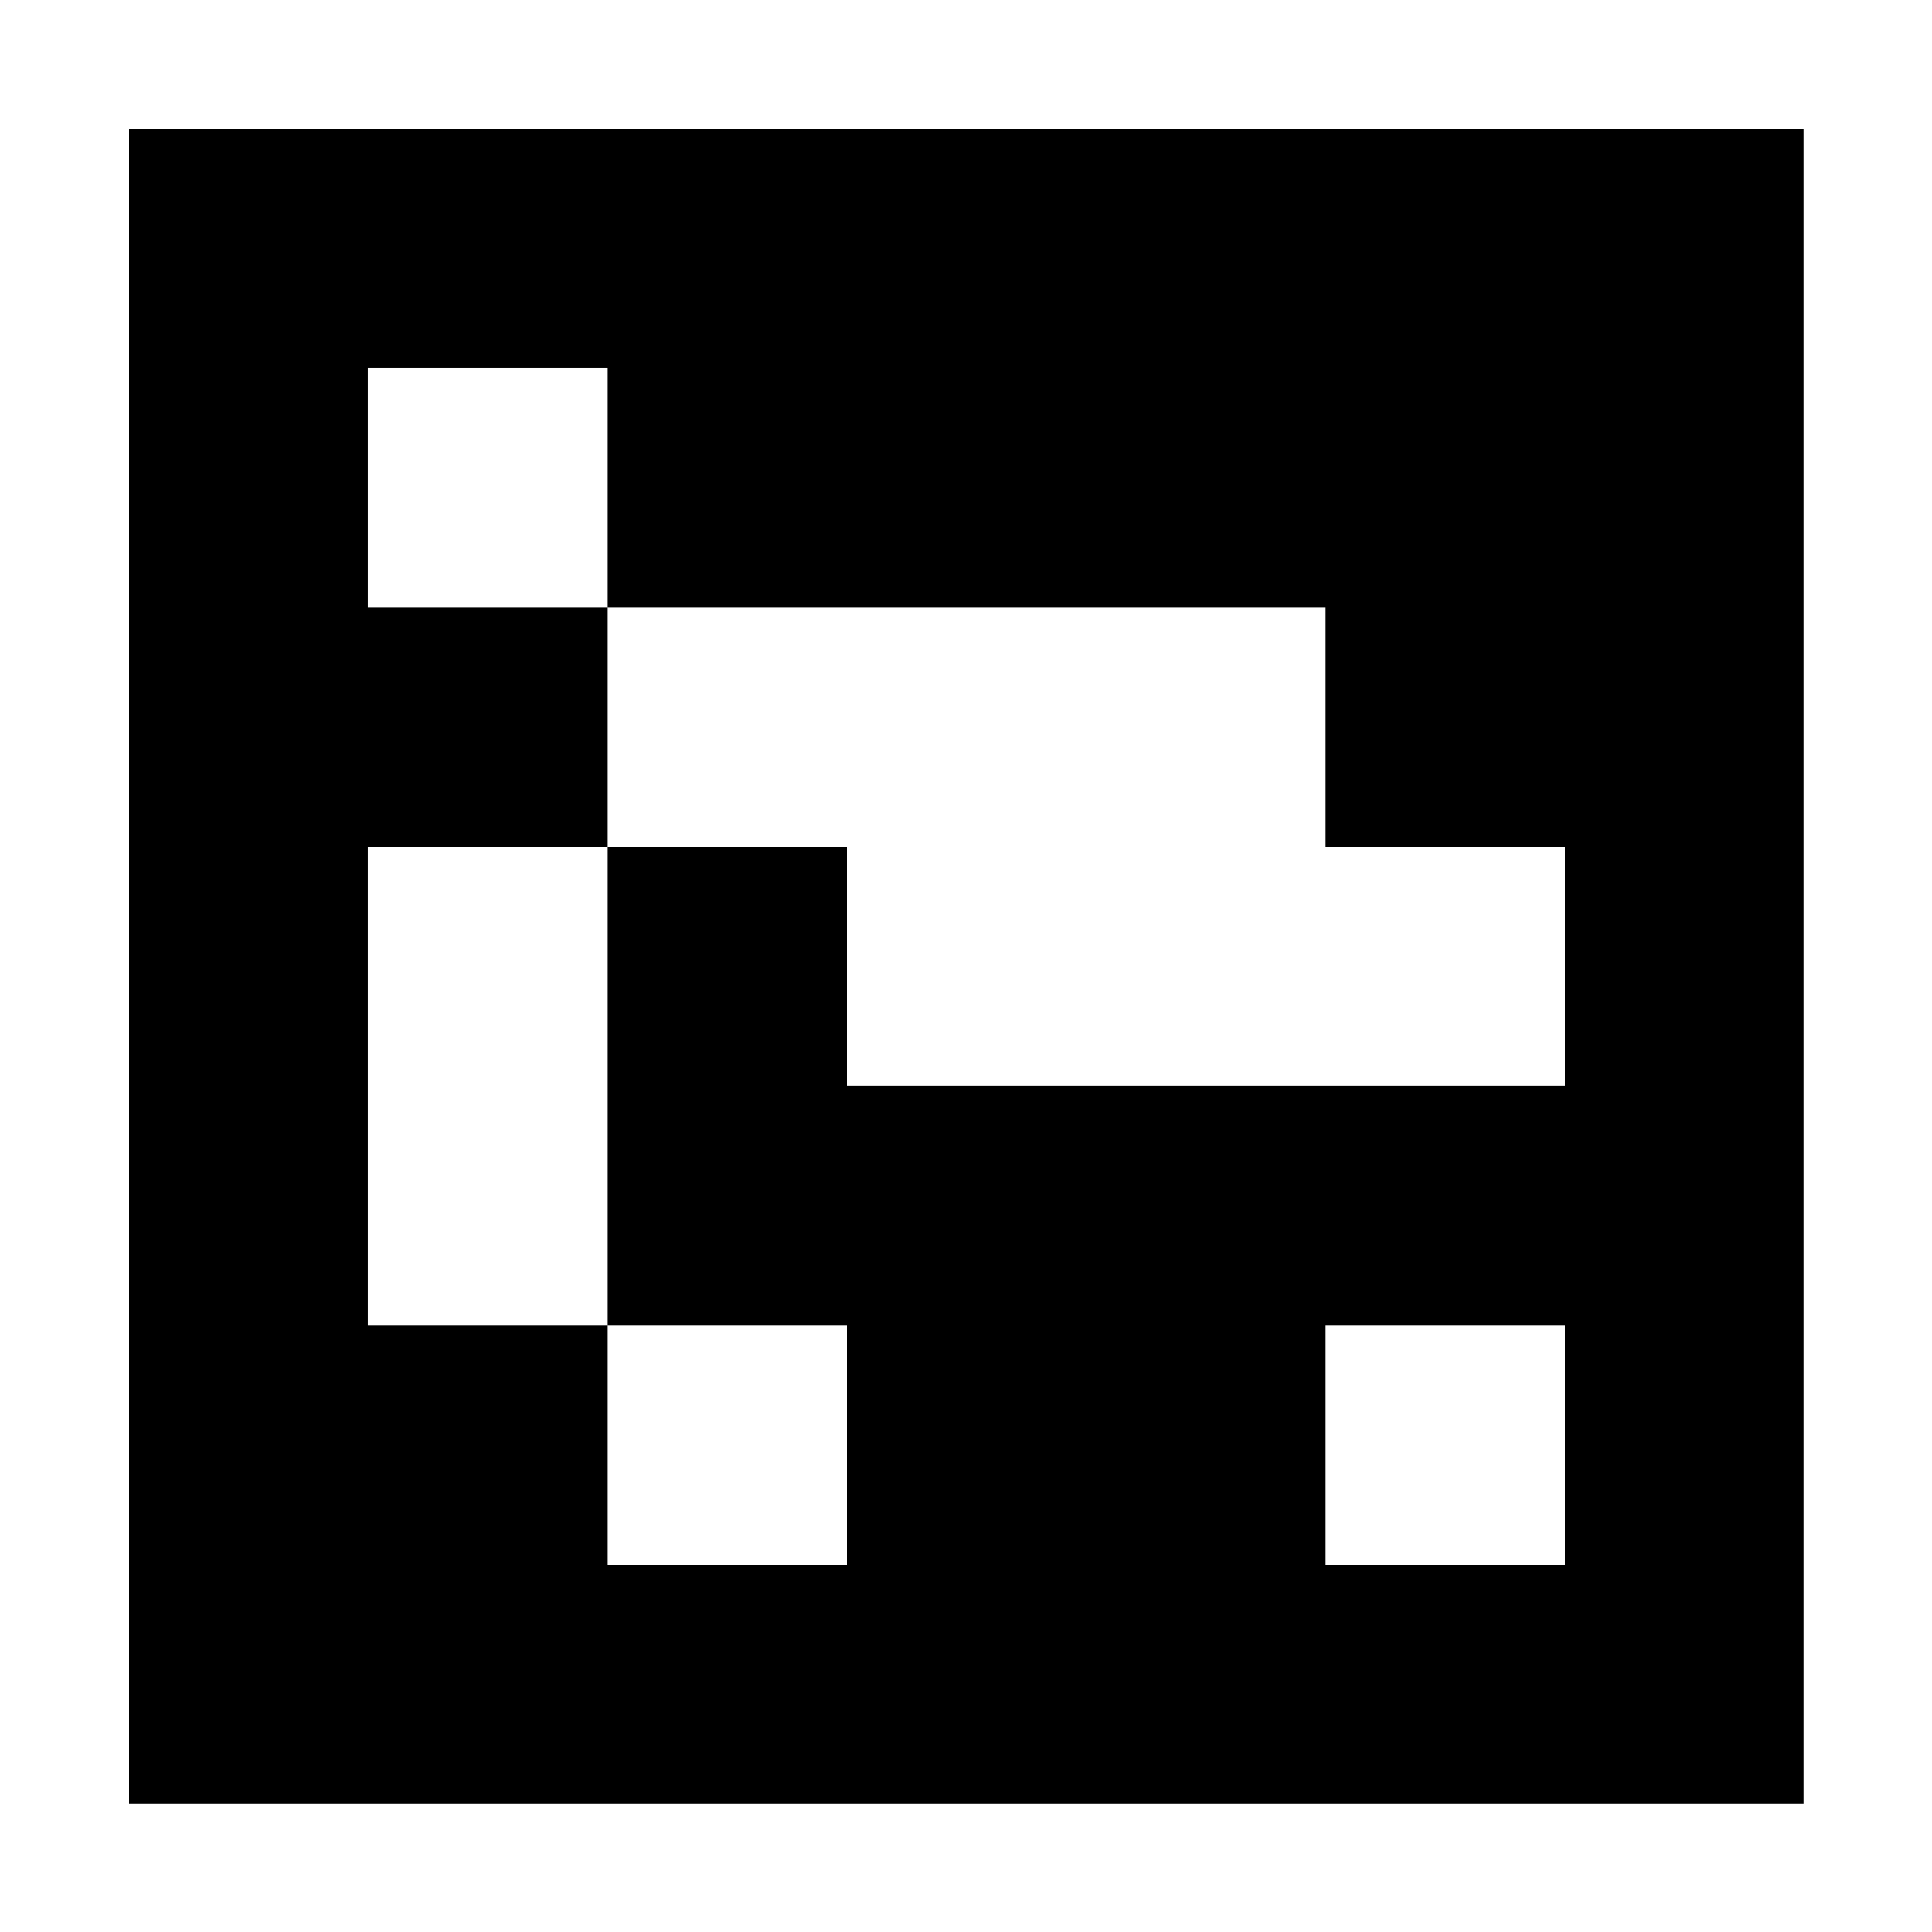 <?xml version="1.0" encoding="UTF-8" standalone="no"?>
<svg
   viewBox="0 0 7 7"
   shape-rendering="crispEdges"
   width="30mm"
   height="30mm"
   version="1.1"
   id="svg54"
   sodipodi:docname="aruco-210.svg"
   inkscape:export-filename="aruco-210.png"
   inkscape:export-xdpi="600"
   inkscape:export-ydpi="600"
   inkscape:version="1.2.2 (b0a8486541, 2022-12-01)"
   xmlns:inkscape="http://www.inkscape.org/namespaces/inkscape"
   xmlns:sodipodi="http://sodipodi.sourceforge.net/DTD/sodipodi-0.dtd"
   xmlns="http://www.w3.org/2000/svg"
   xmlns:svg="http://www.w3.org/2000/svg"
   xmlns:rdf="http://www.w3.org/1999/02/22-rdf-syntax-ns#"
   xmlns:cc="http://creativecommons.org/ns#"
   xmlns:dc="http://purl.org/dc/elements/1.1/">
  <rect x="0" y="0" width="7" height="7" fill="#808080" stroke="none"/>
  <defs
     id="defs58" />
  <sodipodi:namedview
     pagecolor="#ffffff"
     bordercolor="#666666"
     borderopacity="1"
     objecttolerance="10"
     gridtolerance="10"
     guidetolerance="10"
     inkscape:pageopacity="0"
     inkscape:pageshadow="2"
     inkscape:window-width="1441"
     inkscape:window-height="1021"
     id="namedview56"
     showgrid="false"
     inkscape:zoom="2.0813889"
     inkscape:cx="22.340851"
     inkscape:cy="68.223675"
     inkscape:window-x="1380"
     inkscape:window-y="30"
     inkscape:window-maximized="0"
     inkscape:current-layer="svg54"
     inkscape:showpageshadow="2"
     inkscape:pagecheckerboard="0"
     inkscape:deskcolor="#d1d1d1"
     inkscape:document-units="mm" />
  <g
     id="g996">
    <g
       id="g321">
      <rect
         style="opacity:0.999;fill:#ffffff;fill-opacity:1;fill-rule:evenodd;stroke-width:0.134;stroke-linecap:round;stroke-opacity:1"
         id="rect312"
         width="7"
         height="7"
         x="2.0398035e-08"
         y="2.0398035e-08" />
    </g>
  </g>
  <g
     id="g349"
     transform="matrix(0.867,0,0,0.867,0.467,0.467)">
    <rect
       x="0"
       y="0"
       width="7"
       height="7"
       fill="#000000"
       id="rect2" />
    <rect
       width="1"
       height="1"
       x="1"
       y="1"
       fill="#ffffff"
       id="rect4" />
    <rect
       width="1"
       height="1"
       x="2"
       y="1"
       fill="#000000"
       id="rect6" />
    <rect
       width="1"
       height="1"
       x="3"
       y="1"
       fill="#000000"
       id="rect8" />
    <rect
       width="1"
       height="1"
       x="4"
       y="1"
       fill="#000000"
       id="rect10" />
    <rect
       width="1"
       height="1"
       x="5"
       y="1"
       fill="#000000"
       id="rect12" />
    <rect
       width="1"
       height="1"
       x="1"
       y="2"
       fill="#000000"
       id="rect14" />
    <rect
       width="1"
       height="1"
       x="2"
       y="2"
       fill="#ffffff"
       id="rect16" />
    <rect
       width="1"
       height="1"
       x="3"
       y="2"
       fill="#ffffff"
       id="rect18" />
    <rect
       width="1"
       height="1"
       x="4"
       y="2"
       fill="#ffffff"
       id="rect20" />
    <rect
       width="1"
       height="1"
       x="5"
       y="2"
       fill="#000000"
       id="rect22" />
    <rect
       width="1"
       height="1"
       x="1"
       y="3"
       fill="#ffffff"
       id="rect24" />
    <rect
       width="1"
       height="1"
       x="2"
       y="3"
       fill="#000000"
       id="rect26" />
    <rect
       width="1"
       height="1"
       x="3"
       y="3"
       fill="#ffffff"
       id="rect28" />
    <rect
       width="1"
       height="1"
       x="4"
       y="3"
       fill="#ffffff"
       id="rect30" />
    <rect
       width="1"
       height="1"
       x="5"
       y="3"
       fill="#ffffff"
       id="rect32" />
    <rect
       width="1"
       height="1"
       x="1"
       y="4"
       fill="#ffffff"
       id="rect34" />
    <rect
       width="1"
       height="1"
       x="2"
       y="4"
       fill="#000000"
       id="rect36" />
    <rect
       width="1"
       height="1"
       x="3"
       y="4"
       fill="#000000"
       id="rect38" />
    <rect
       width="1"
       height="1"
       x="4"
       y="4"
       fill="#000000"
       id="rect40" />
    <rect
       width="1"
       height="1"
       x="5"
       y="4"
       fill="#000000"
       id="rect42" />
    <rect
       width="1"
       height="1"
       x="1"
       y="5"
       fill="#000000"
       id="rect44" />
    <rect
       width="1"
       height="1"
       x="2"
       y="5"
       fill="#ffffff"
       id="rect46" />
    <rect
       width="1"
       height="1"
       x="3"
       y="5"
       fill="#000000"
       id="rect48" />
    <rect
       width="1"
       height="1"
       x="4"
       y="5"
       fill="#000000"
       id="rect50" />
    <rect
       width="1"
       height="1"
       x="5"
       y="5"
       fill="#ffffff"
       id="rect52" />
  </g>
</svg>
